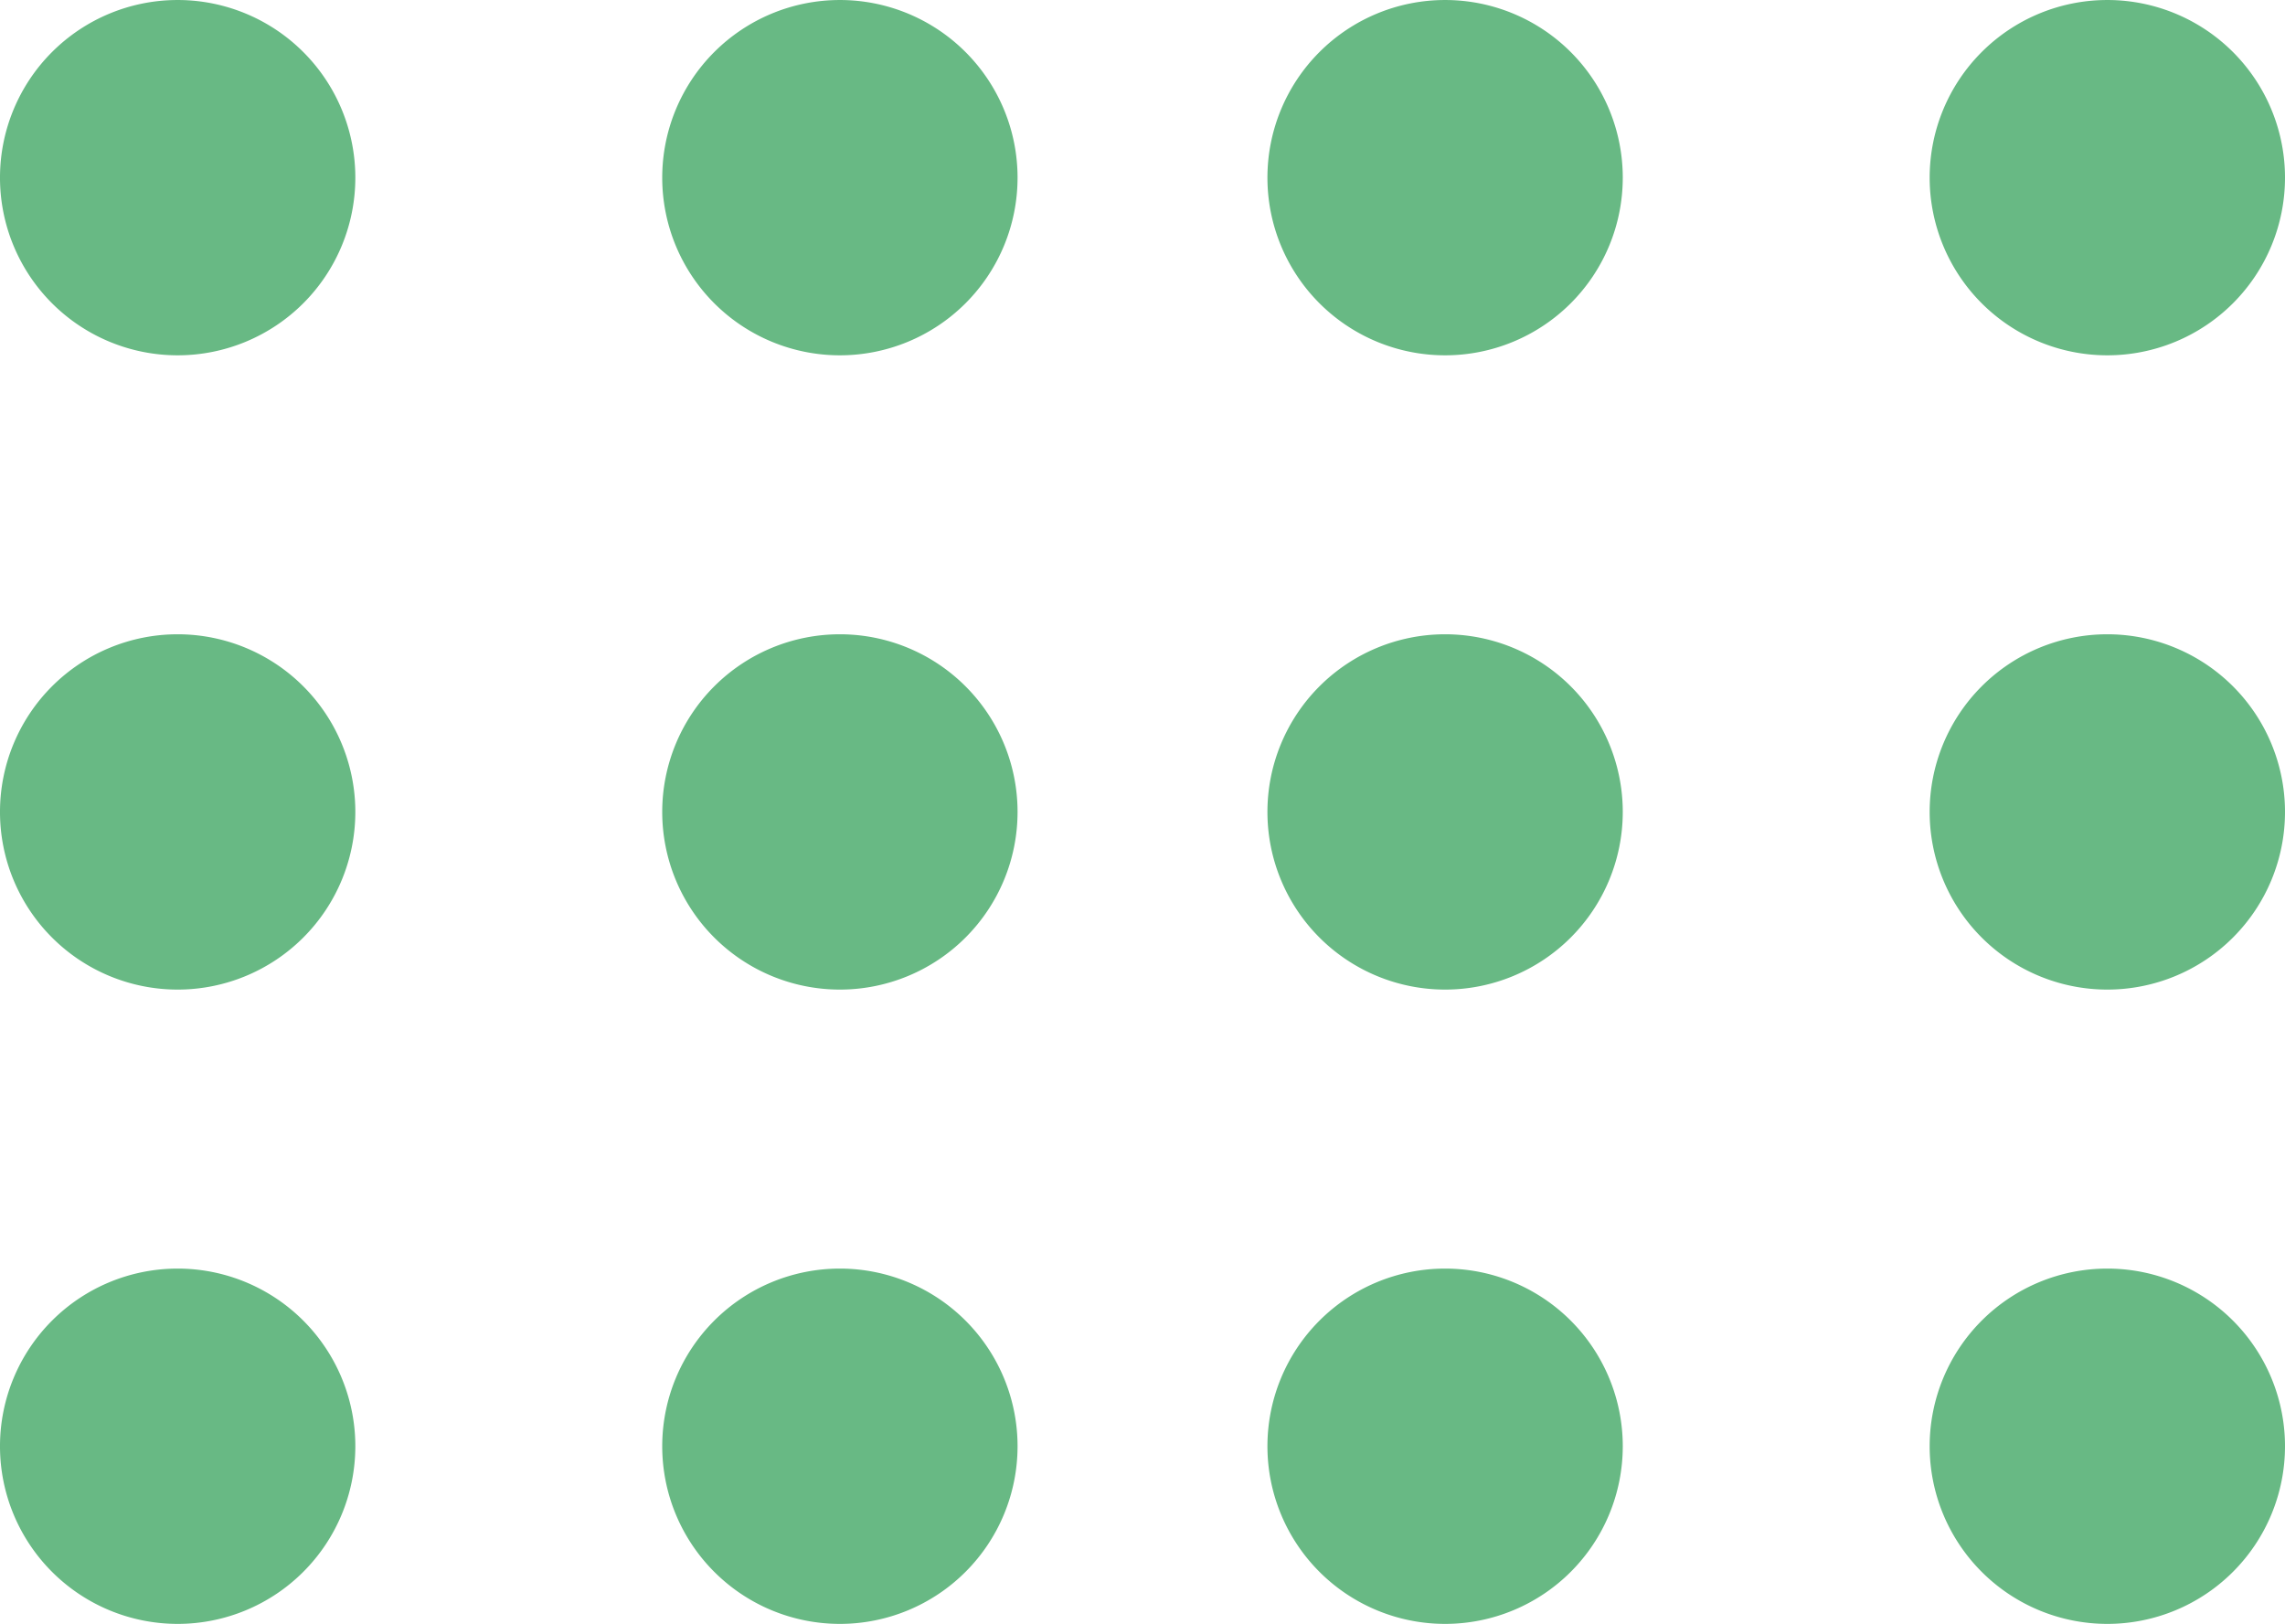 <svg xmlns="http://www.w3.org/2000/svg" xmlns:xlink="http://www.w3.org/1999/xlink" width="362.205" height="257.44" viewBox="0 0 362.205 257.44">
  <defs>
    <clipPath id="clip-path">
      <rect id="Rectangle_941" data-name="Rectangle 941" width="362.205" height="257.44" fill="none"/>
    </clipPath>
  </defs>
  <g id="Group_553" data-name="Group 553" transform="translate(0 0)">
    <g id="Group_531" data-name="Group 531" transform="translate(0 0)" clip-path="url(#clip-path)">
      <path id="Path_23" data-name="Path 23" d="M95.864,28.165A28.163,28.163,0,1,1,67.7,0,28.164,28.164,0,0,1,95.864,28.165" transform="translate(161.368 0.002)" fill="#68b984"/>
      <path id="Path_24" data-name="Path 24" d="M116.523,28.165A28.163,28.163,0,1,1,88.358,0a28.164,28.164,0,0,1,28.165,28.165" transform="translate(245.682 0.002)" fill="#68b984"/>
      <path id="Path_25" data-name="Path 25" d="M95.864,47.954A28.163,28.163,0,1,1,67.7,19.789,28.164,28.164,0,0,1,95.864,47.954" transform="translate(161.368 80.765)" fill="#68b984"/>
      <path id="Path_26" data-name="Path 26" d="M116.523,47.954A28.163,28.163,0,1,1,88.358,19.789a28.164,28.164,0,0,1,28.165,28.165" transform="translate(245.682 80.765)" fill="#68b984"/>
      <path id="Path_27" data-name="Path 27" d="M95.864,67.744A28.163,28.163,0,1,1,67.7,39.579,28.164,28.164,0,0,1,95.864,67.744" transform="translate(161.368 161.532)" fill="#68b984"/>
      <path id="Path_28" data-name="Path 28" d="M116.523,67.744A28.163,28.163,0,1,1,88.358,39.579a28.164,28.164,0,0,1,28.165,28.165" transform="translate(245.682 161.532)" fill="#68b984"/>
      <path id="Path_29" data-name="Path 29" d="M56.325,28.165A28.163,28.163,0,1,1,28.16,0,28.164,28.164,0,0,1,56.325,28.165" transform="translate(0 0.002)" fill="#68b984"/>
      <path id="Path_30" data-name="Path 30" d="M76.984,28.165A28.163,28.163,0,1,1,48.819,0,28.164,28.164,0,0,1,76.984,28.165" transform="translate(84.314 0.002)" fill="#68b984"/>
      <path id="Path_31" data-name="Path 31" d="M56.325,47.954A28.163,28.163,0,1,1,28.16,19.789,28.164,28.164,0,0,1,56.325,47.954" transform="translate(0 80.765)" fill="#68b984"/>
      <path id="Path_32" data-name="Path 32" d="M76.984,47.954A28.163,28.163,0,1,1,48.819,19.789,28.164,28.164,0,0,1,76.984,47.954" transform="translate(84.314 80.765)" fill="#68b984"/>
      <path id="Path_33" data-name="Path 33" d="M56.325,67.744A28.163,28.163,0,1,1,28.16,39.579,28.164,28.164,0,0,1,56.325,67.744" transform="translate(0 161.532)" fill="#68b984"/>
      <path id="Path_34" data-name="Path 34" d="M76.984,67.744A28.163,28.163,0,1,1,48.819,39.579,28.164,28.164,0,0,1,76.984,67.744" transform="translate(84.314 161.532)" fill="#68b984"/>
    </g>
  </g>
</svg>
